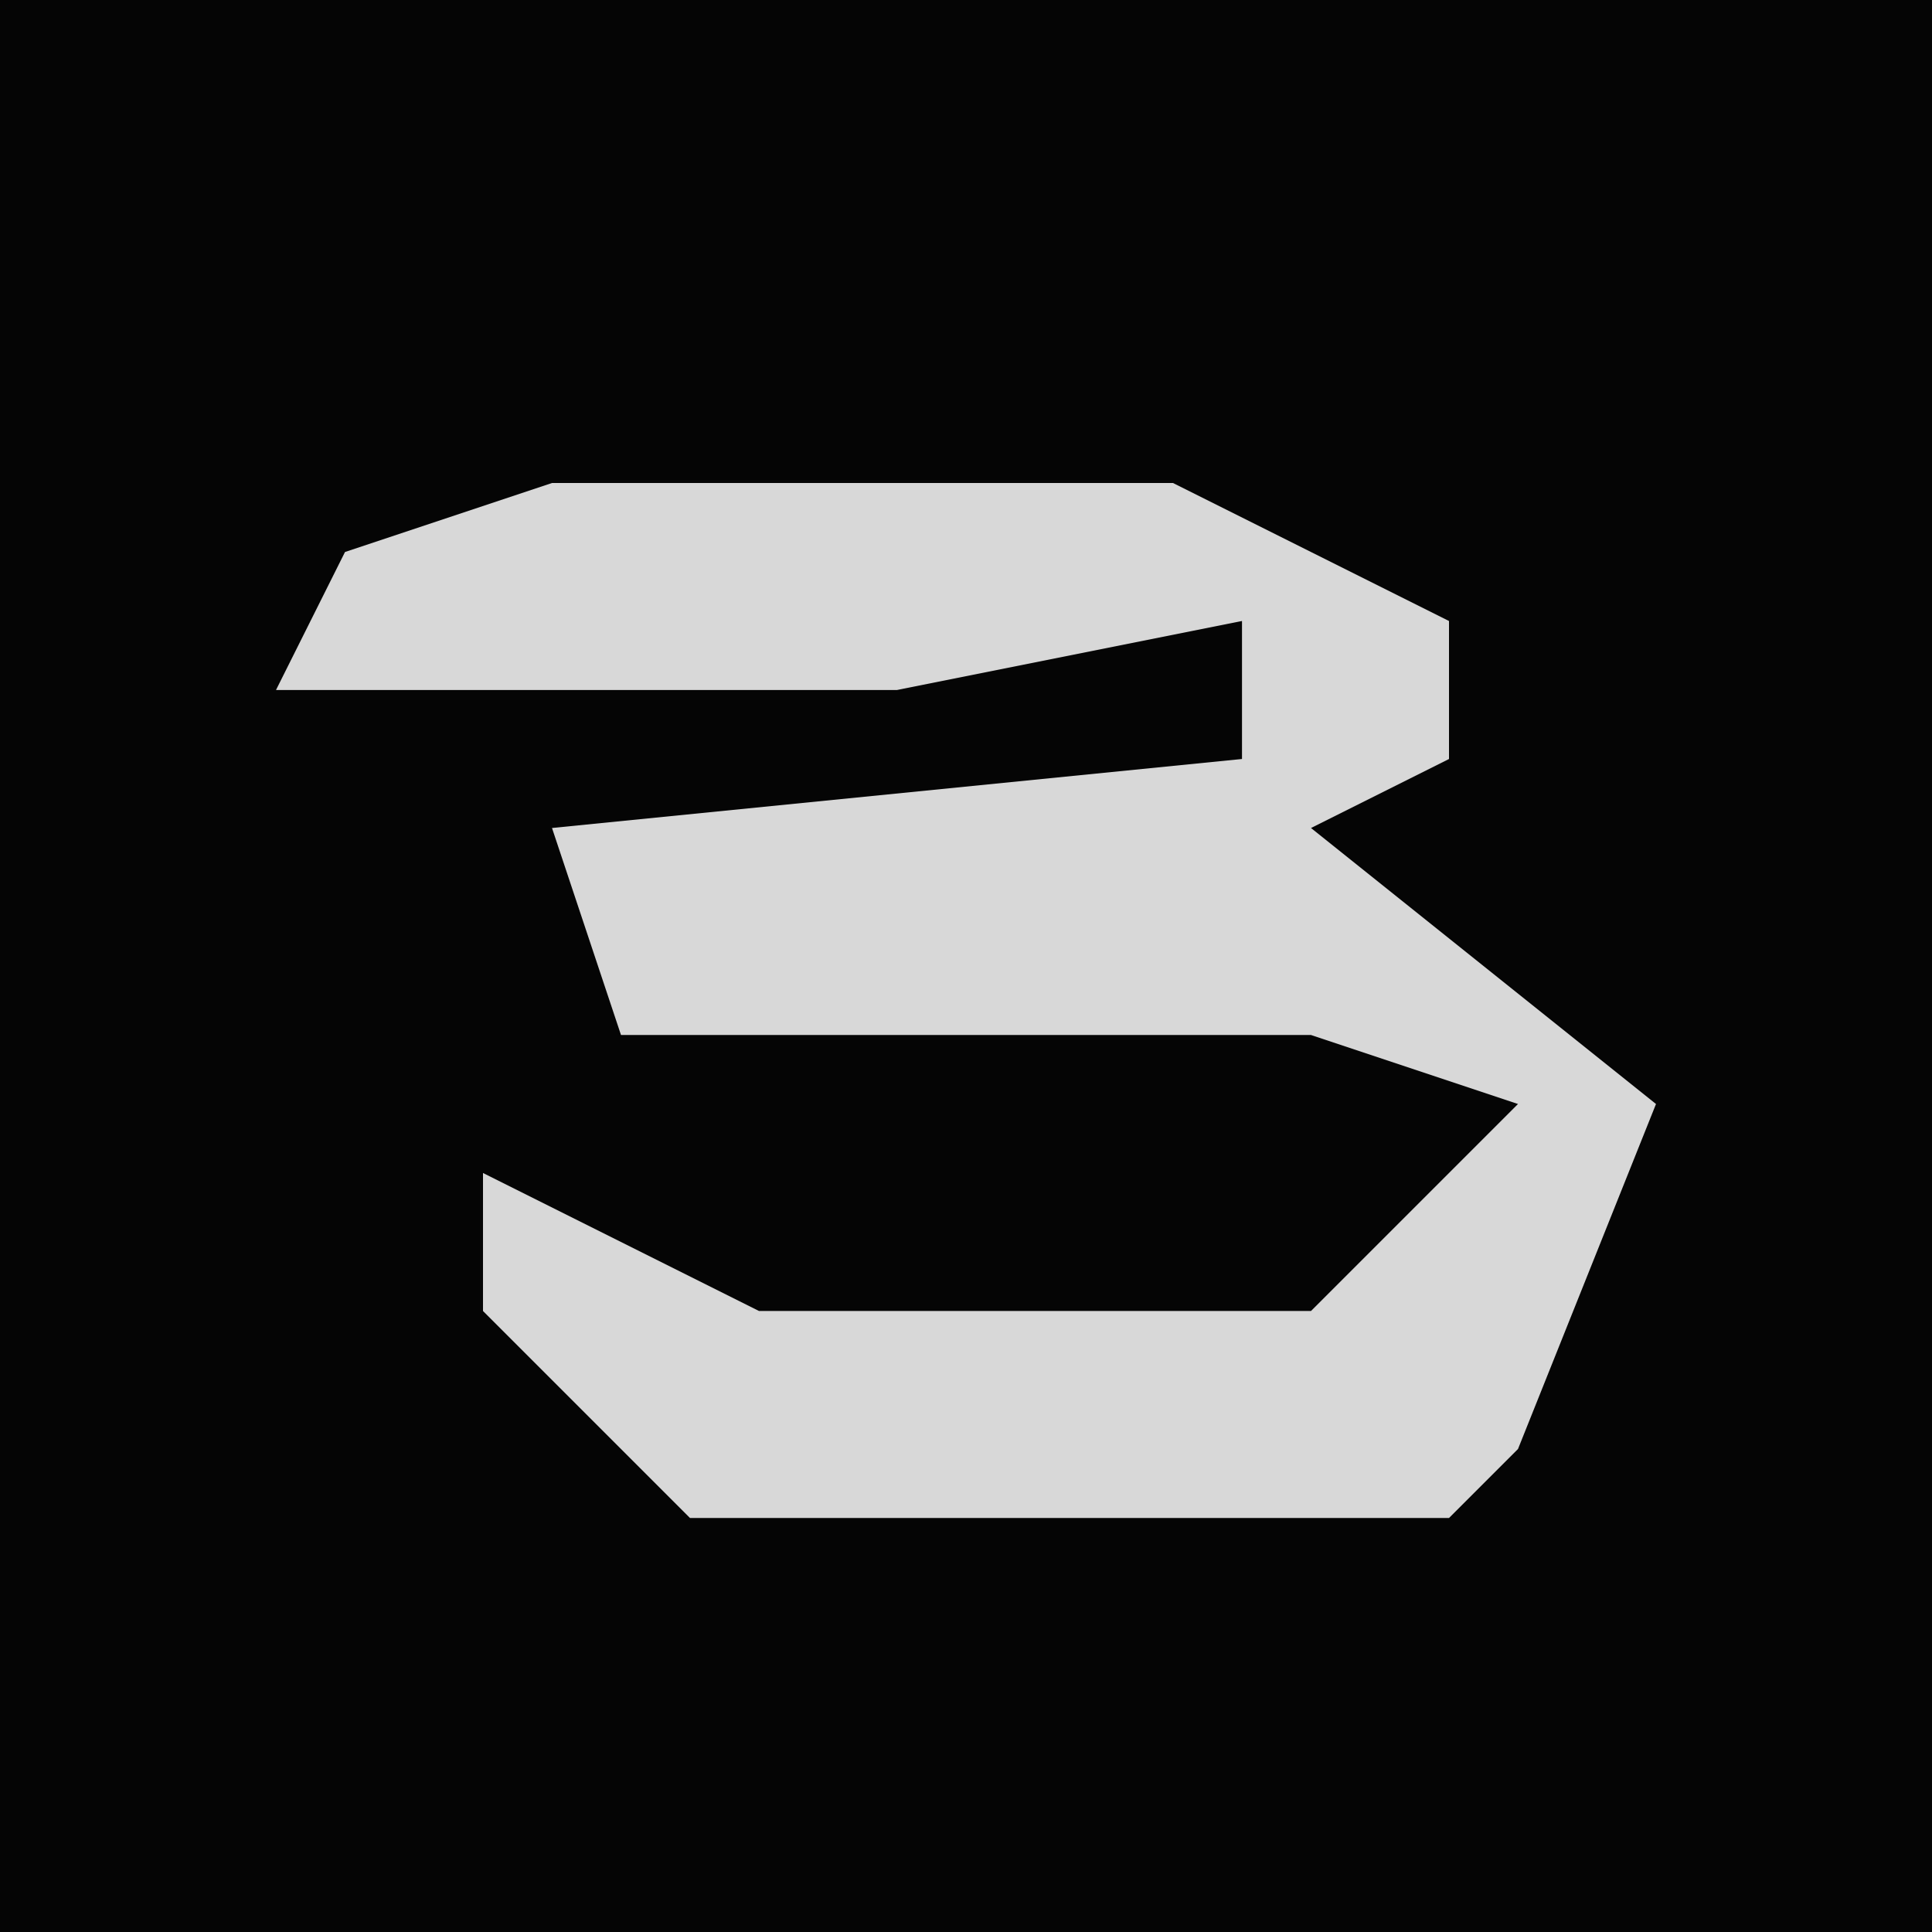 <?xml version="1.0" encoding="UTF-8"?>
<svg version="1.1" xmlns="http://www.w3.org/2000/svg" width="28" height="28">
<path d="M0,0 L28,0 L28,28 L0,28 Z " fill="#050505" transform="translate(0,0)"/>
<path d="M0,0 L9,0 L13,2 L13,4 L11,5 L16,9 L14,14 L13,15 L2,15 L-1,12 L-1,10 L3,12 L11,12 L14,9 L11,8 L1,8 L0,5 L10,4 L10,2 L5,3 L-4,3 L-3,1 Z " fill="#D8D8D8" transform="translate(8,7)"/>
</svg>

